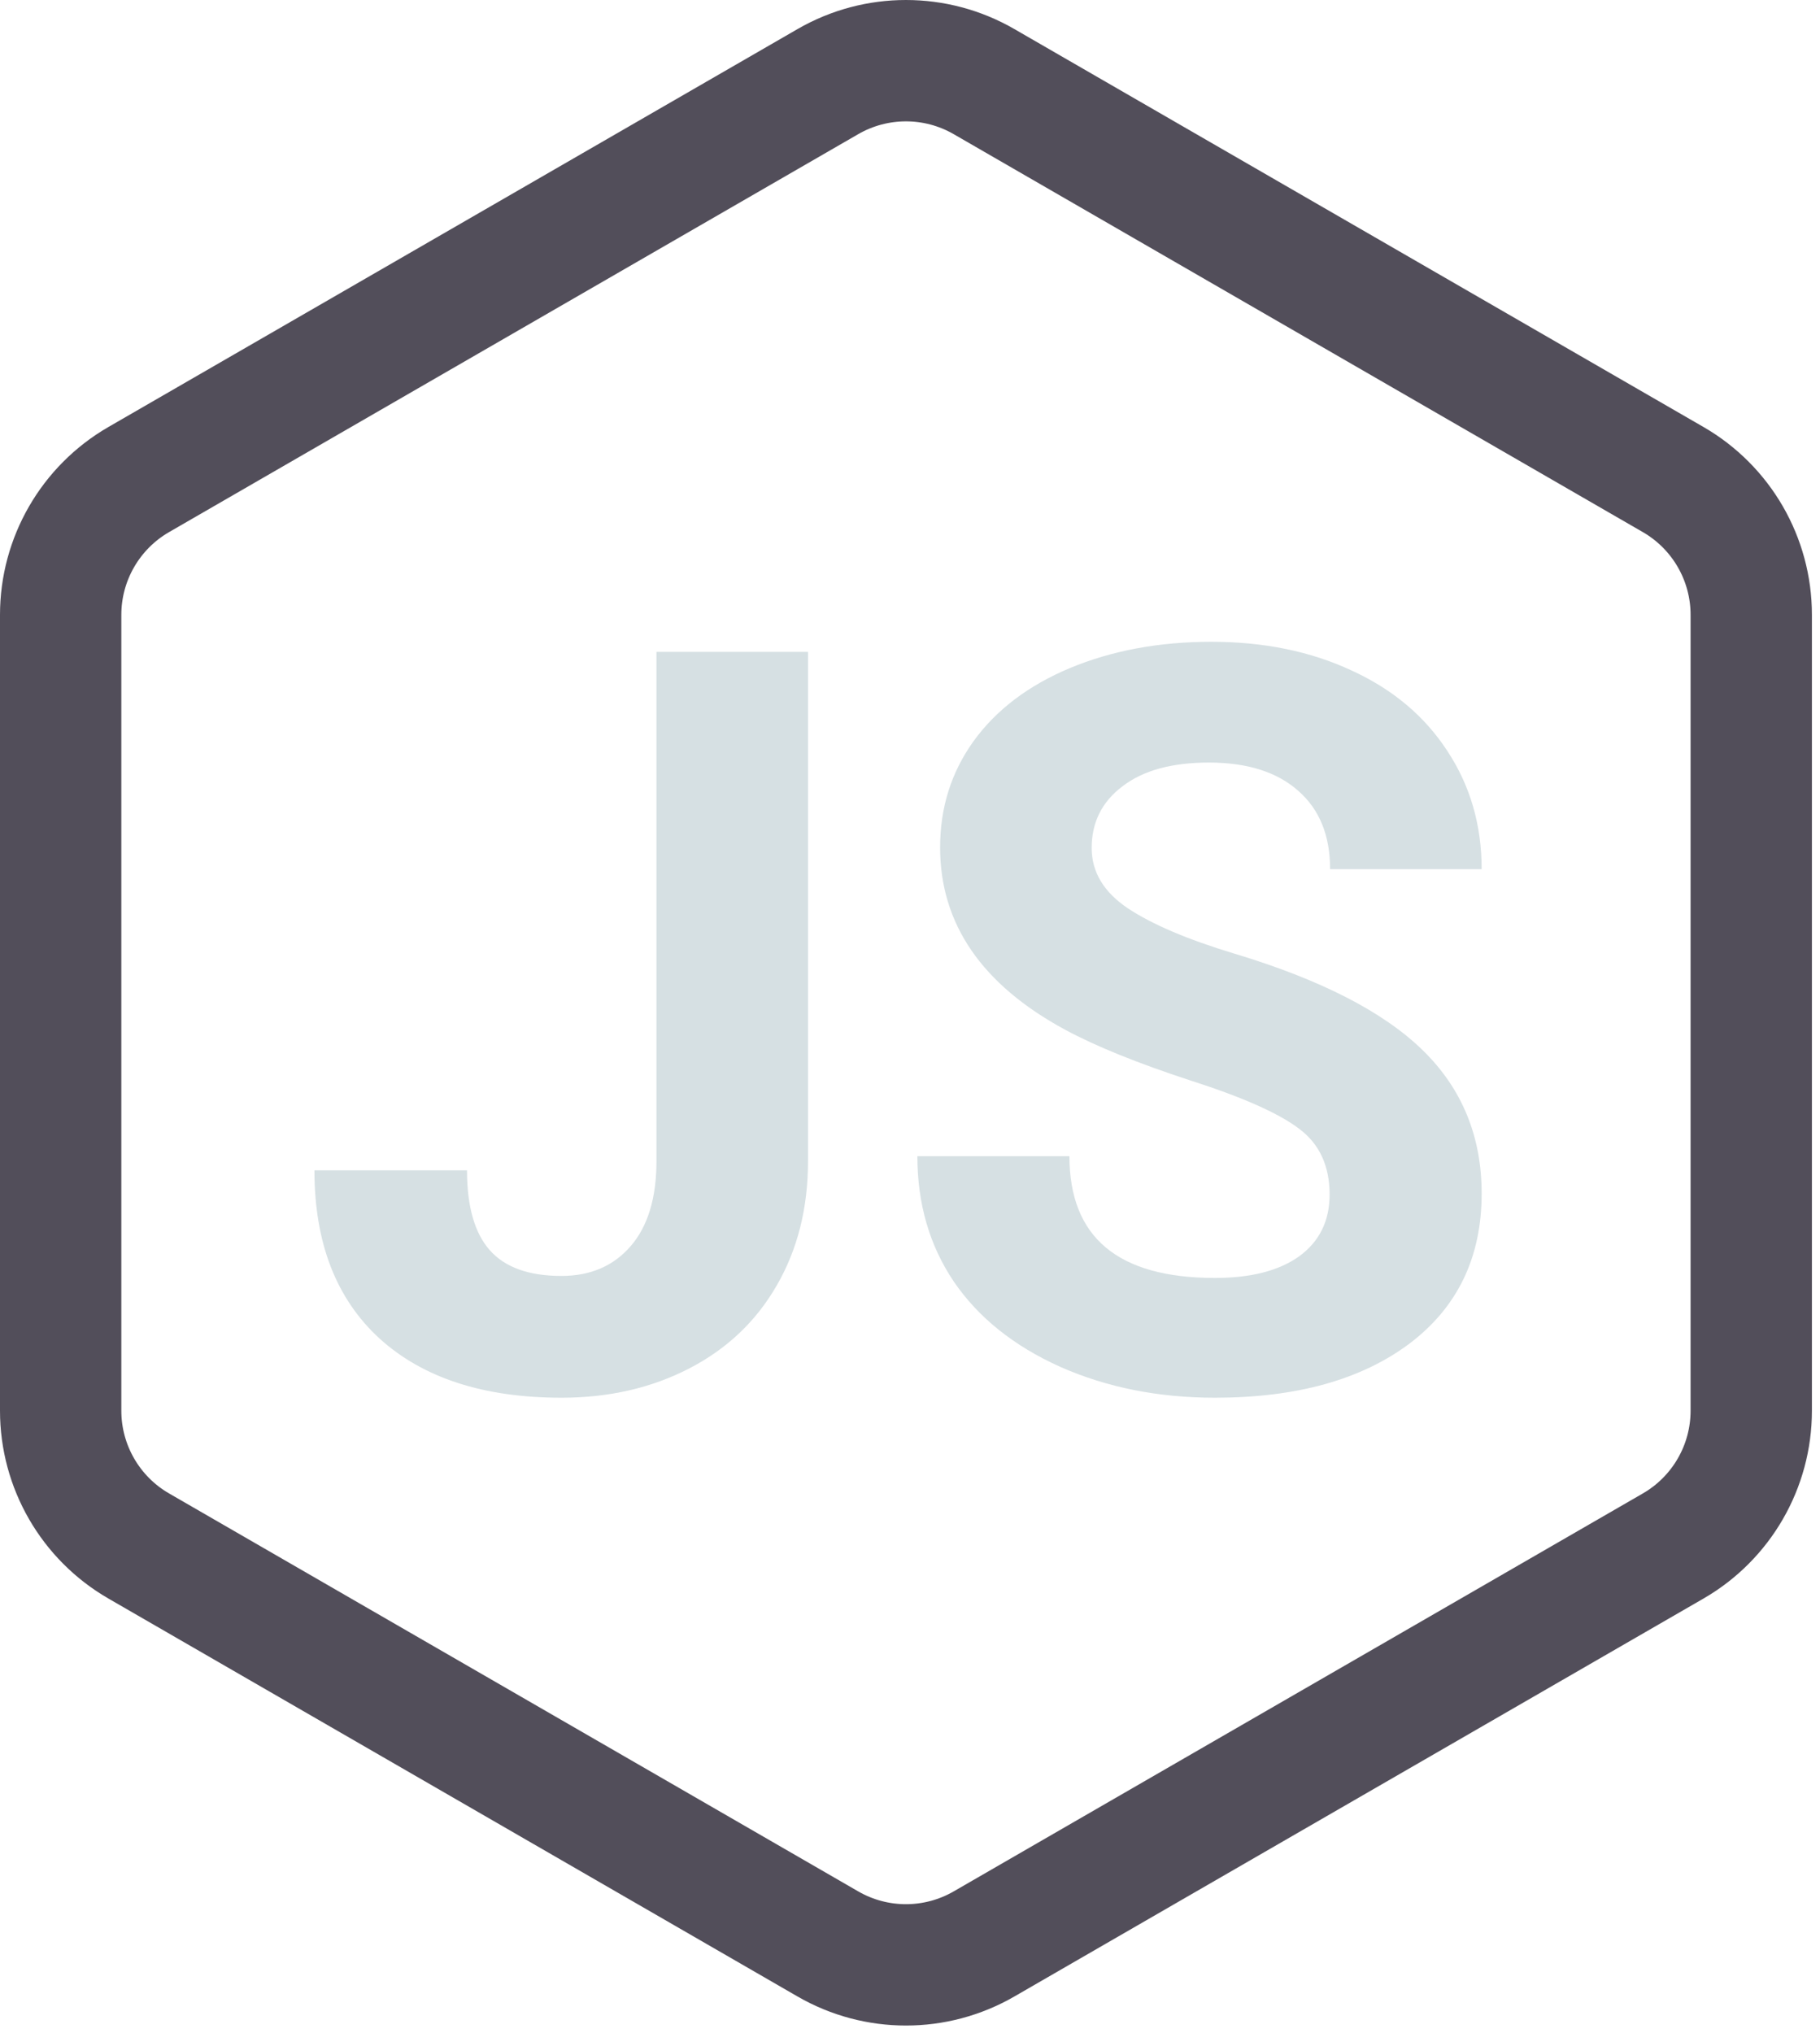 <svg width="120" height="134" viewBox="0 0 120 134" fill="none" xmlns="http://www.w3.org/2000/svg">
<path d="M54.585 5.38C57.771 3.54 61.696 3.54 64.882 5.38L110.318 31.612C113.504 33.452 115.467 36.851 115.467 40.53V92.995C115.467 96.674 113.504 100.073 110.318 101.913L64.882 128.145C61.696 129.985 57.771 129.985 54.585 128.145L9.148 101.912C5.963 100.073 4 96.674 4 92.995V40.53C4 36.851 5.963 33.452 9.148 31.612L54.585 5.38Z" stroke="#524E5A" stroke-width="8"/>
<path d="M43.283 42.974H53.275V76.549C53.275 79.636 52.587 82.367 51.21 84.743C49.855 87.097 47.935 88.918 45.448 90.206C42.961 91.493 40.151 92.138 37.02 92.138C31.891 92.138 27.894 90.838 25.029 88.24C22.165 85.62 20.732 81.923 20.732 77.148H30.792C30.792 79.525 31.291 81.279 32.291 82.411C33.29 83.544 34.867 84.11 37.02 84.11C38.93 84.11 40.451 83.455 41.584 82.145C42.716 80.835 43.283 78.969 43.283 76.549V42.974Z" fill="#D6E0E3"/>
<path d="M87.666 78.747C87.666 76.86 87 75.416 85.668 74.417C84.335 73.396 81.937 72.33 78.473 71.219C75.009 70.087 72.266 68.977 70.245 67.889C64.738 64.913 61.985 60.905 61.985 55.864C61.985 53.244 62.718 50.912 64.183 48.869C65.671 46.804 67.792 45.194 70.545 44.039C73.321 42.885 76.43 42.307 79.872 42.307C83.336 42.307 86.422 42.94 89.132 44.206C91.841 45.45 93.939 47.215 95.427 49.502C96.937 51.789 97.692 54.387 97.692 57.296H87.699C87.699 55.076 87 53.355 85.601 52.133C84.202 50.89 82.237 50.268 79.705 50.268C77.263 50.268 75.364 50.79 74.009 51.834C72.655 52.855 71.978 54.21 71.978 55.897C71.978 57.474 72.766 58.795 74.342 59.861C75.941 60.927 78.284 61.926 81.371 62.859C87.055 64.569 91.197 66.689 93.795 69.221C96.393 71.752 97.692 74.906 97.692 78.681C97.692 82.878 96.104 86.175 92.929 88.573C89.753 90.95 85.479 92.138 80.105 92.138C76.374 92.138 72.977 91.46 69.912 90.106C66.848 88.729 64.505 86.853 62.884 84.477C61.285 82.1 60.486 79.347 60.486 76.216H70.512C70.512 81.567 73.71 84.243 80.105 84.243C82.481 84.243 84.335 83.766 85.668 82.811C87 81.834 87.666 80.479 87.666 78.747Z" fill="#D6E0E3"/>
</svg>
 